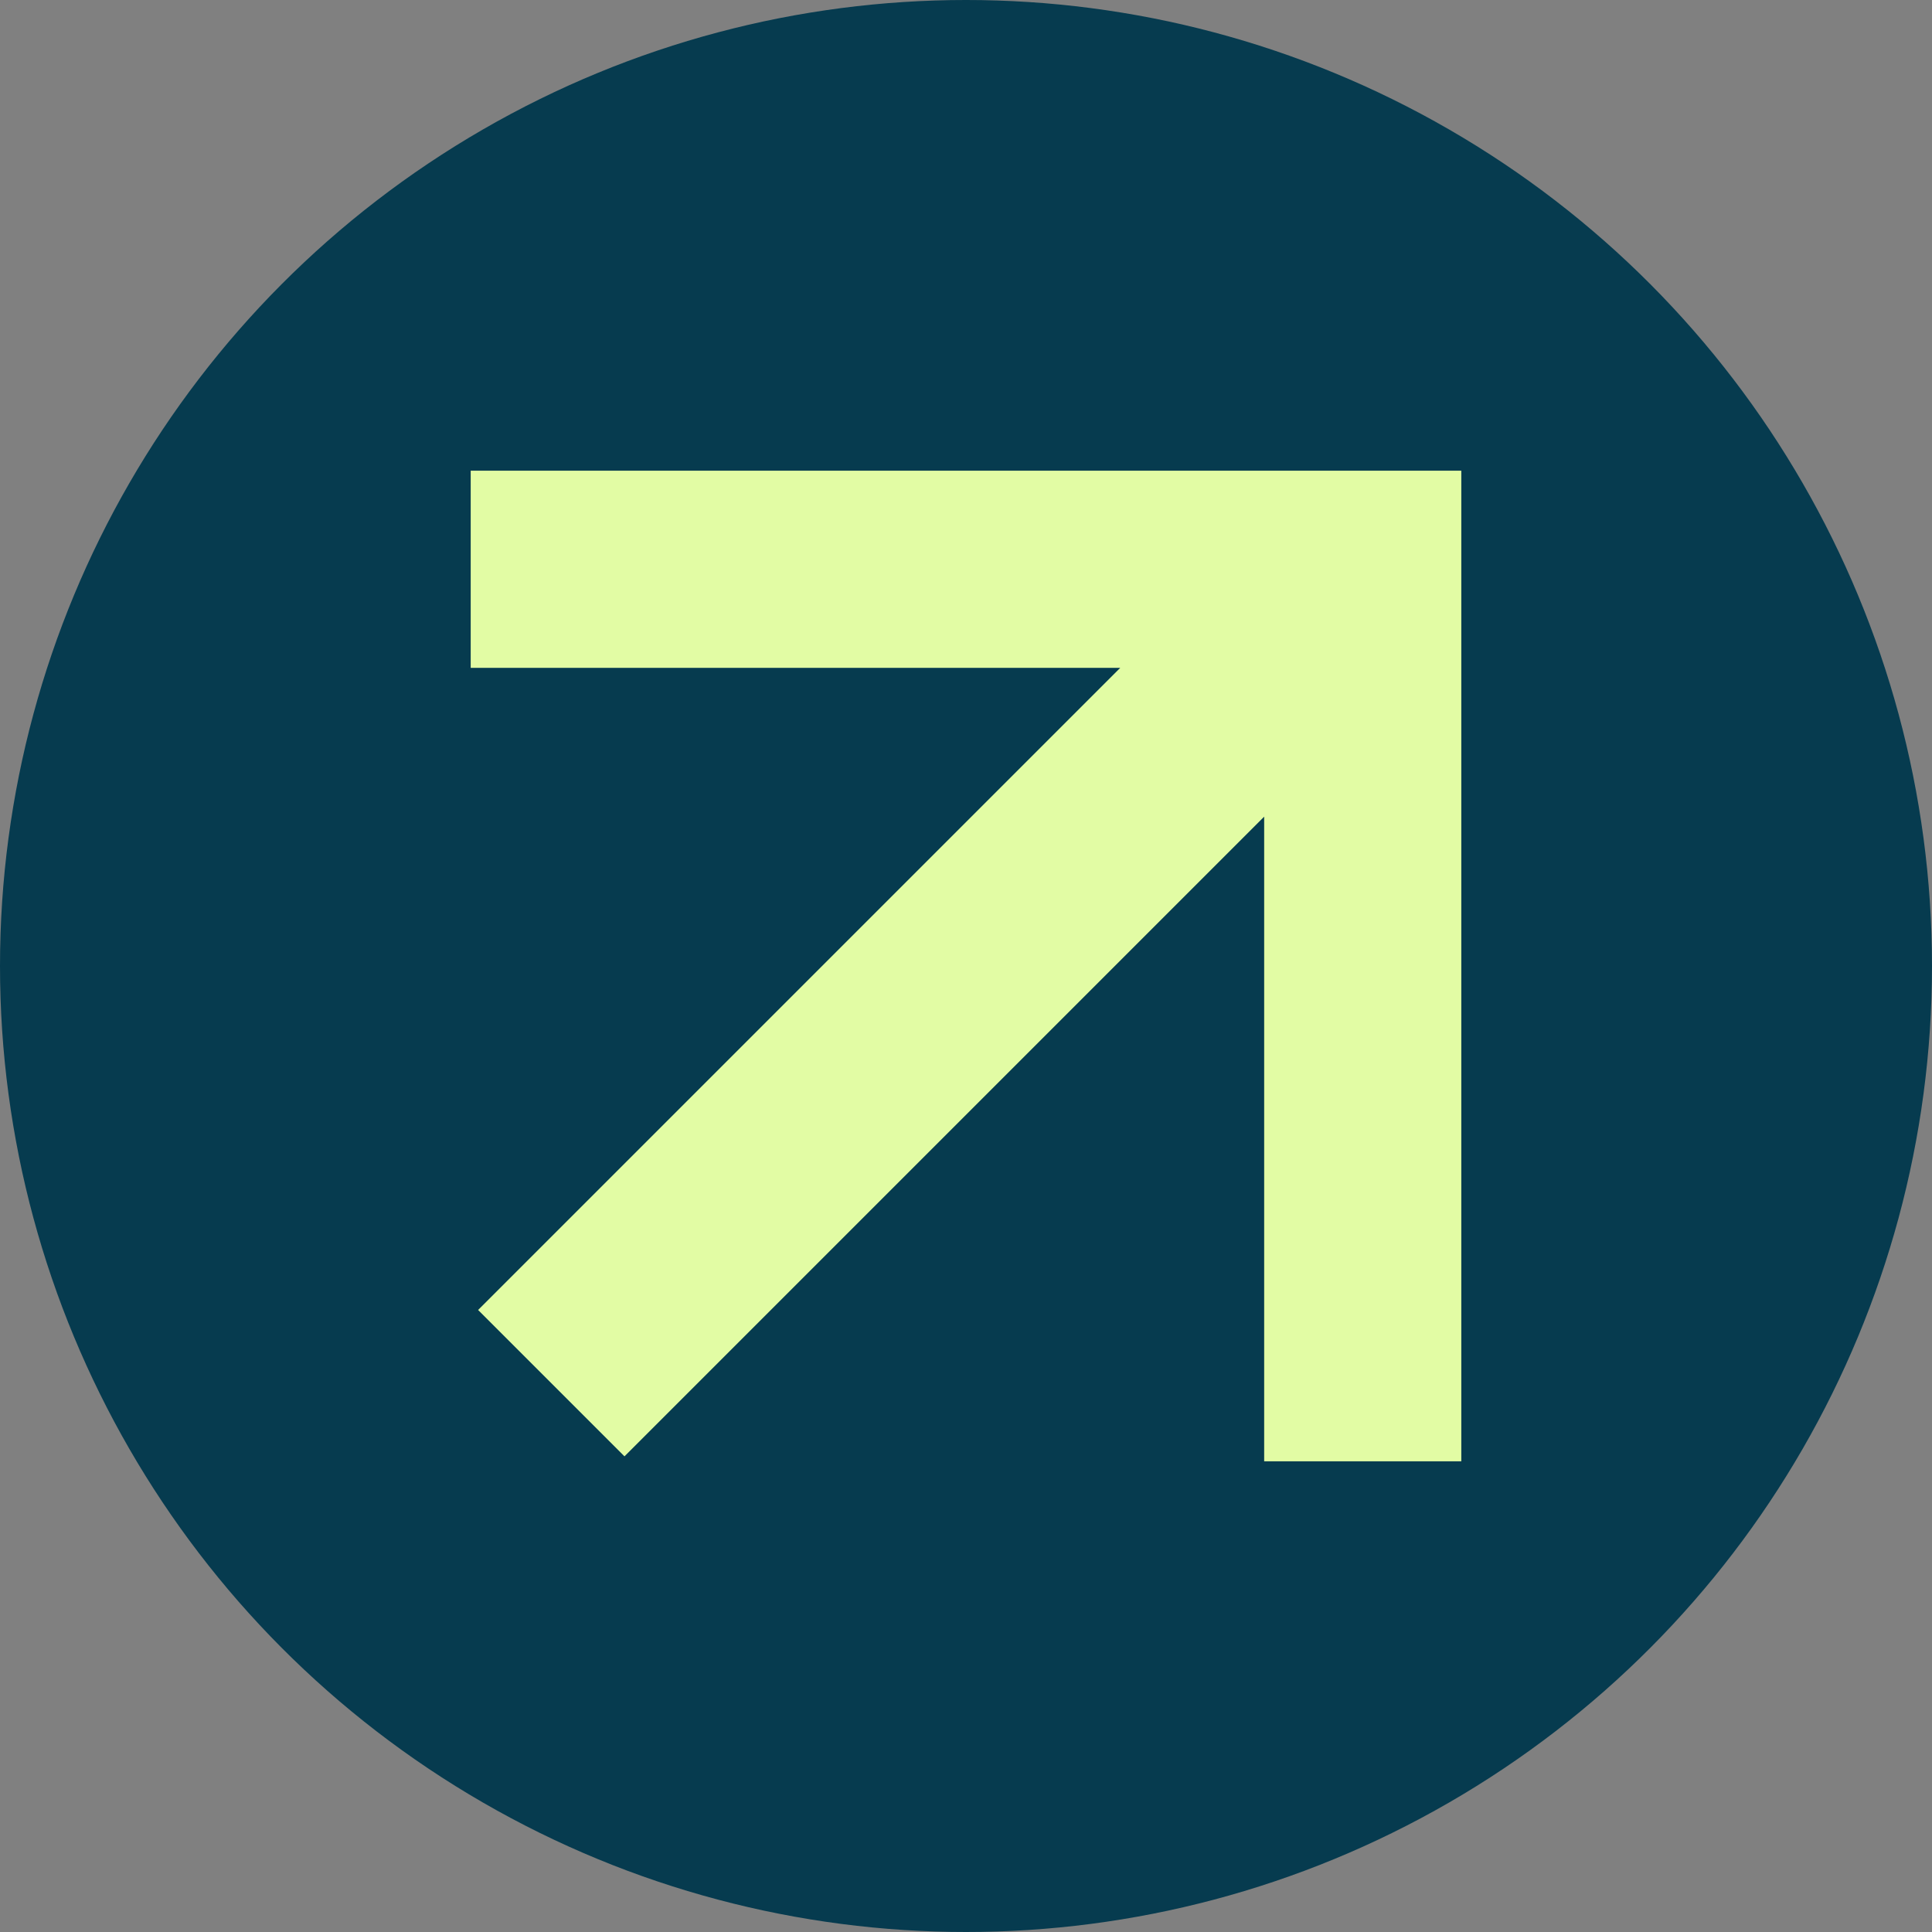 <?xml version="1.0" encoding="UTF-8"?>
<svg width="628px" height="628px" viewBox="0 0 628 628" version="1.1" xmlns="http://www.w3.org/2000/svg" xmlns:xlink="http://www.w3.org/1999/xlink">
    <rect x="0" y="0" width="628" height="628" fill="#808080" stroke="none"/>
    <title>编组</title>
    <g id="页面-1" stroke="none" stroke-width="1" fill="none" fill-rule="evenodd">
        <g id="画板" transform="translate(-14, -14)">
            <g id="编组" transform="translate(14, 14)">
                <circle id="椭圆形" fill="#063B4F" cx="314" cy="314" r="314"></circle>
                <path d="M475,153 L475,475 L410.92,475 L410.92,265.457 L202.988,473.39 L155.411,425.813 L364.144,217.079 L153,217.08 L153,153 L475,153 Z" id="形状结合" fill="#E2FCA4"></path>
            </g>
        </g>
    </g>
</svg>